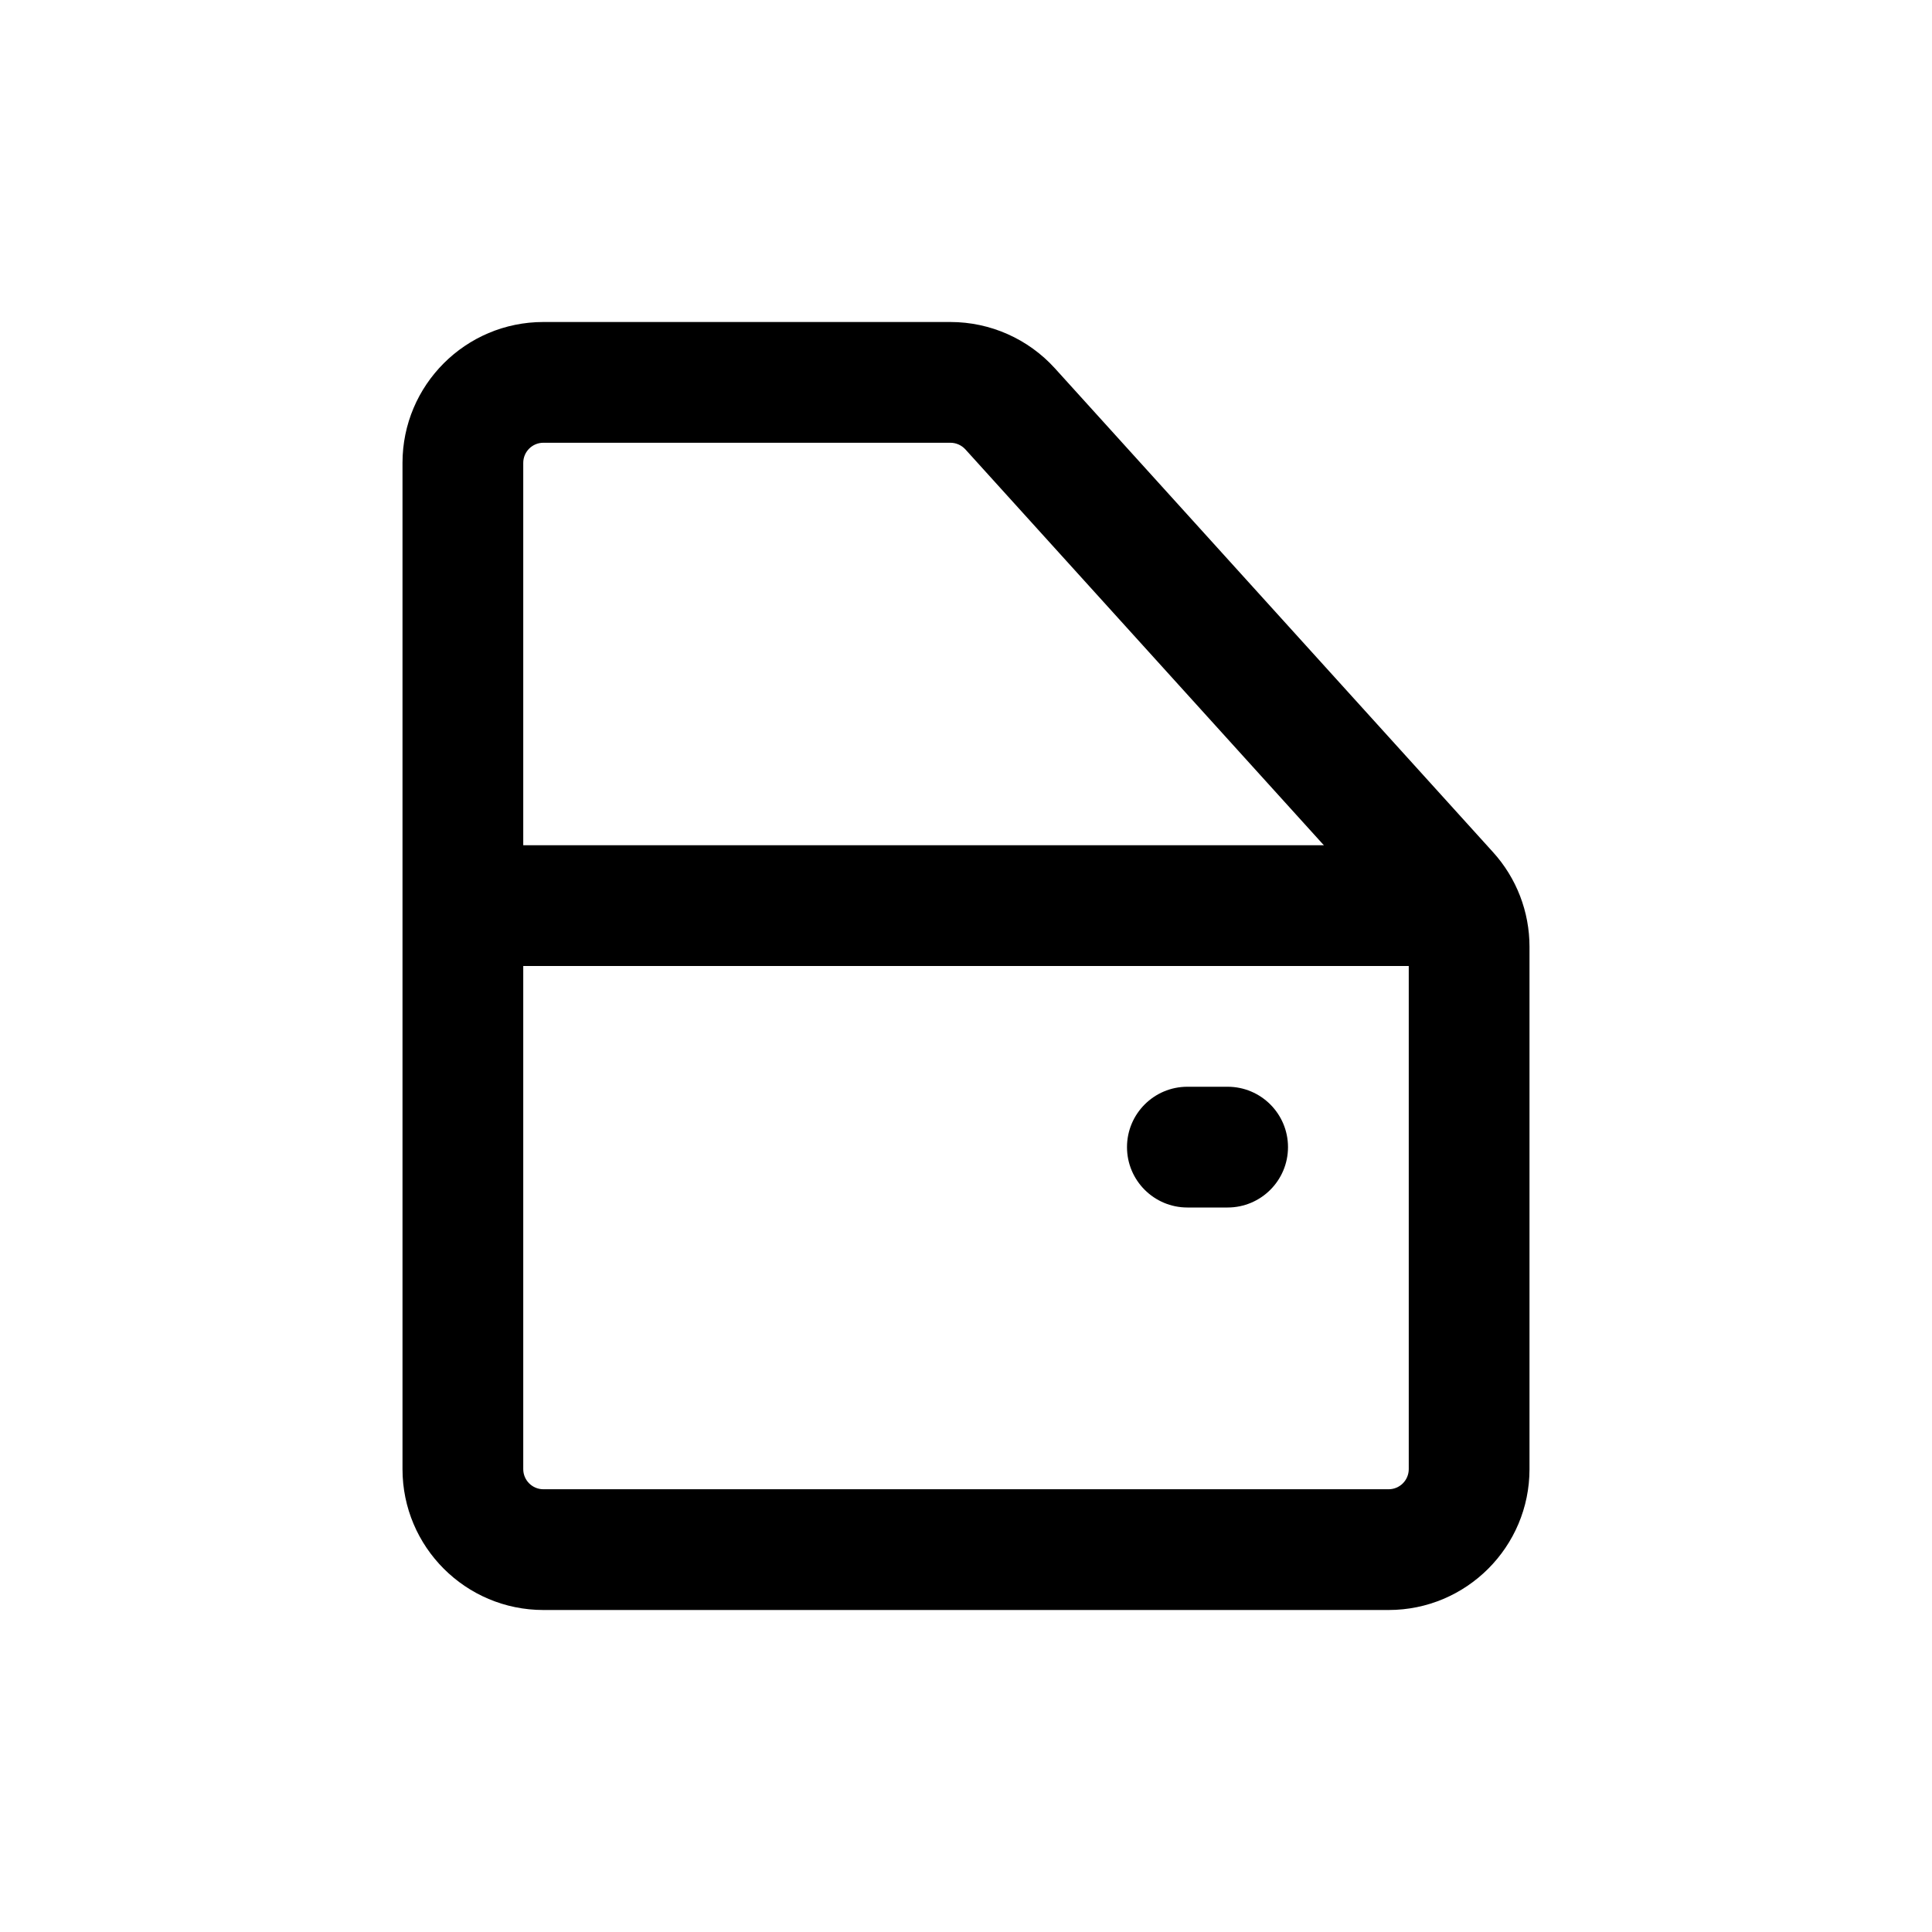 <svg width="24" height="24" viewBox="0 0 24 24" fill="none" xmlns="http://www.w3.org/2000/svg">
<path d="M17.991 11.089L17.435 11.593L17.435 11.593L17.991 11.089ZM12.548 5.079L13.104 4.575L13.104 4.575L12.548 5.079ZM5 5.75V18.25H6.5V5.75H5ZM11.806 4H6.75V5.5H11.806V4ZM19 18.25V11.761H17.5V18.25H19ZM18.547 10.586L13.104 4.575L11.992 5.582L17.435 11.593L18.547 10.586ZM11.806 5.5C11.877 5.5 11.944 5.53 11.992 5.582L13.104 4.575C12.772 4.209 12.301 4 11.806 4V5.5ZM17.25 20C18.216 20 19 19.216 19 18.25H17.5C17.5 18.388 17.388 18.5 17.25 18.5V20ZM5 18.25C5 19.216 5.784 20 6.75 20V18.5C6.612 18.5 6.5 18.388 6.5 18.25H5ZM19 11.761C19 11.326 18.839 10.908 18.547 10.586L17.435 11.593C17.477 11.639 17.5 11.698 17.5 11.761H19ZM6.5 5.75C6.5 5.612 6.612 5.5 6.75 5.5V4C5.784 4 5 4.784 5 5.75H6.5ZM6.75 20H17.25V18.5H6.75V20Z" fill="currentColor"/>
<path d="M6 10.5C5.586 10.5 5.25 10.836 5.25 11.25C5.25 11.664 5.586 12 6 12V10.5ZM17.5 12C17.914 12 18.25 11.664 18.25 11.25C18.25 10.836 17.914 10.5 17.5 10.5V12ZM6 12H17.5V10.5H6V12Z" fill="currentColor"/>
<path d="M14.75 13.5C14.336 13.5 14 13.836 14 14.25C14 14.664 14.336 15 14.75 15V13.5ZM15.25 15C15.664 15 16 14.664 16 14.25C16 13.836 15.664 13.5 15.25 13.5V15ZM14.75 15H15.25V13.5H14.75V15Z" fill="currentColor"/>
</svg>
